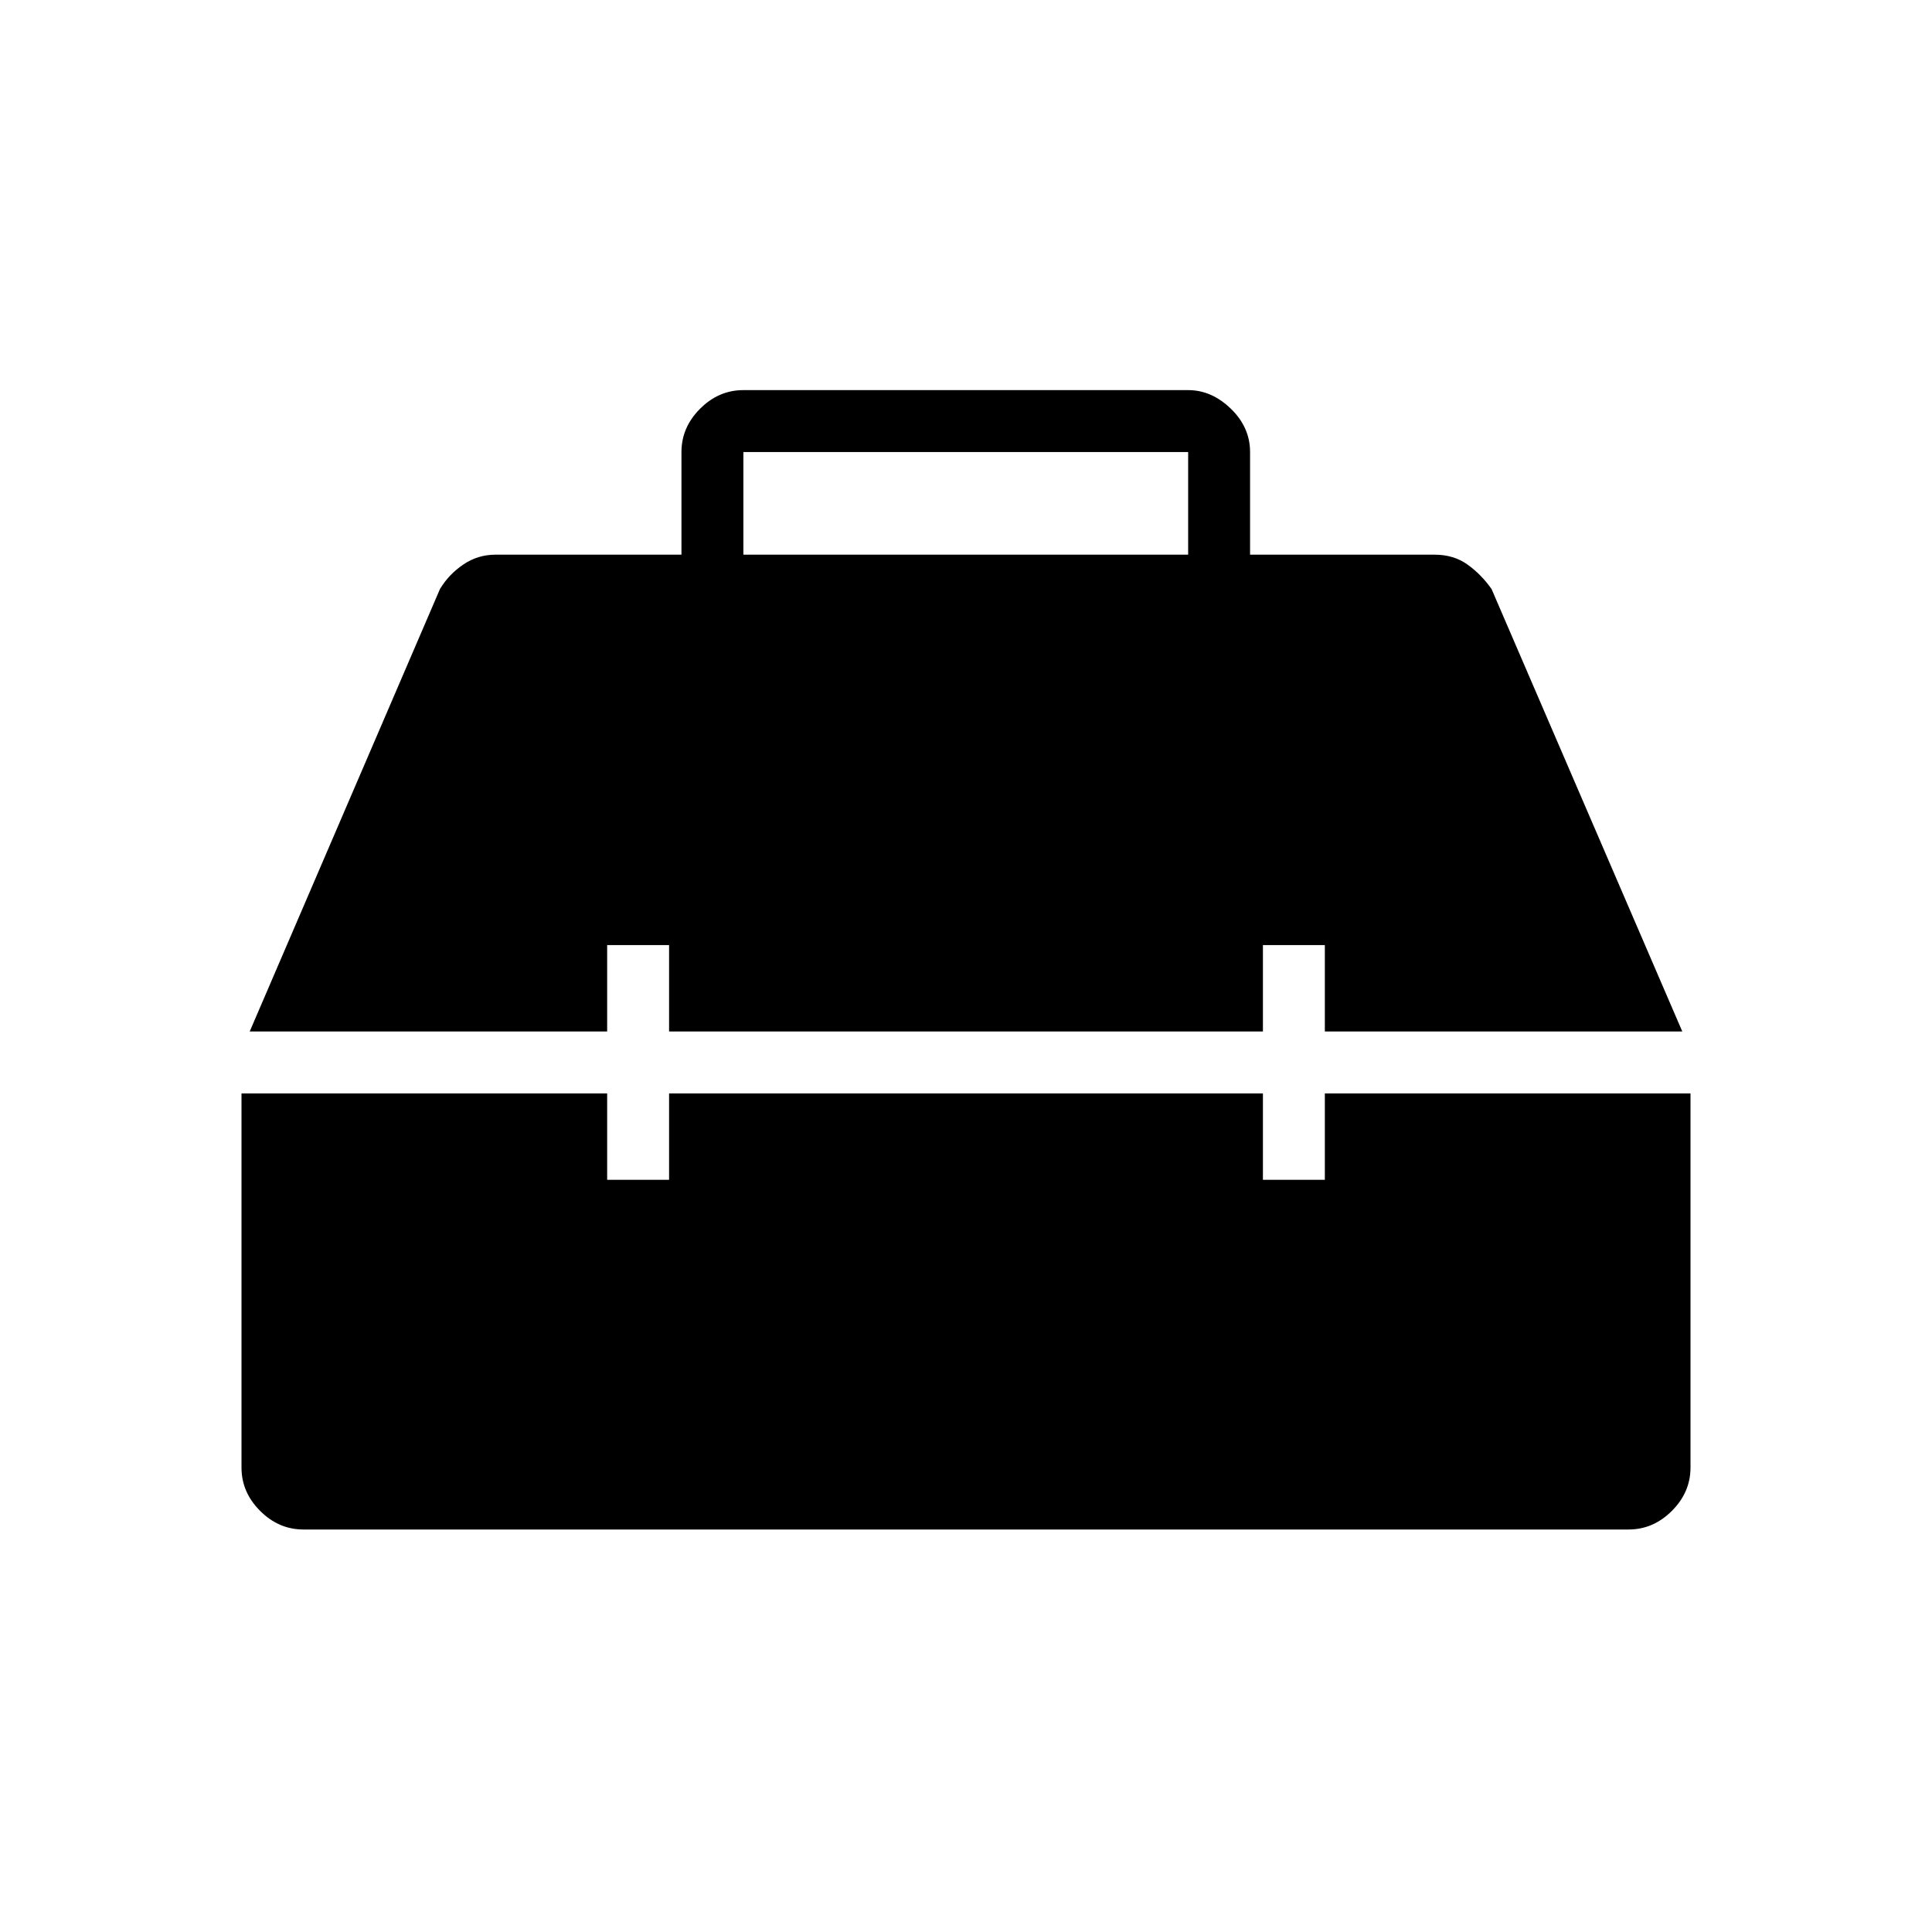 <svg xmlns="http://www.w3.org/2000/svg" width="48" height="48" viewBox="0 -960 960 960"><path d="M150.769-200q-12.269 0-21.519-9.25-9.25-9.25-9.25-21.519v-185.923h181.692v42.923h30.77v-42.923h295.076v42.923h30.77v-42.923H840v185.923q0 12.269-9.25 21.519-9.25 9.25-21.519 9.25H150.769Zm-26.692-247.462 94.538-219.846q4.385-7.308 11.607-12.192 7.222-4.885 15.932-4.885h92.461v-51q0-12.269 9.25-21.519 9.25-9.25 21.52-9.25h221q11.673 0 21.221 9.25t9.548 21.519v51h91.692q9.467 0 16.31 4.885 6.844 4.884 11.998 12.192l94.769 219.846H658.308v-42.923h-30.77v42.923H332.462v-42.923h-30.77v42.923H124.077Zm245.308-236.923h221v-51h-221v51Z"/></svg>